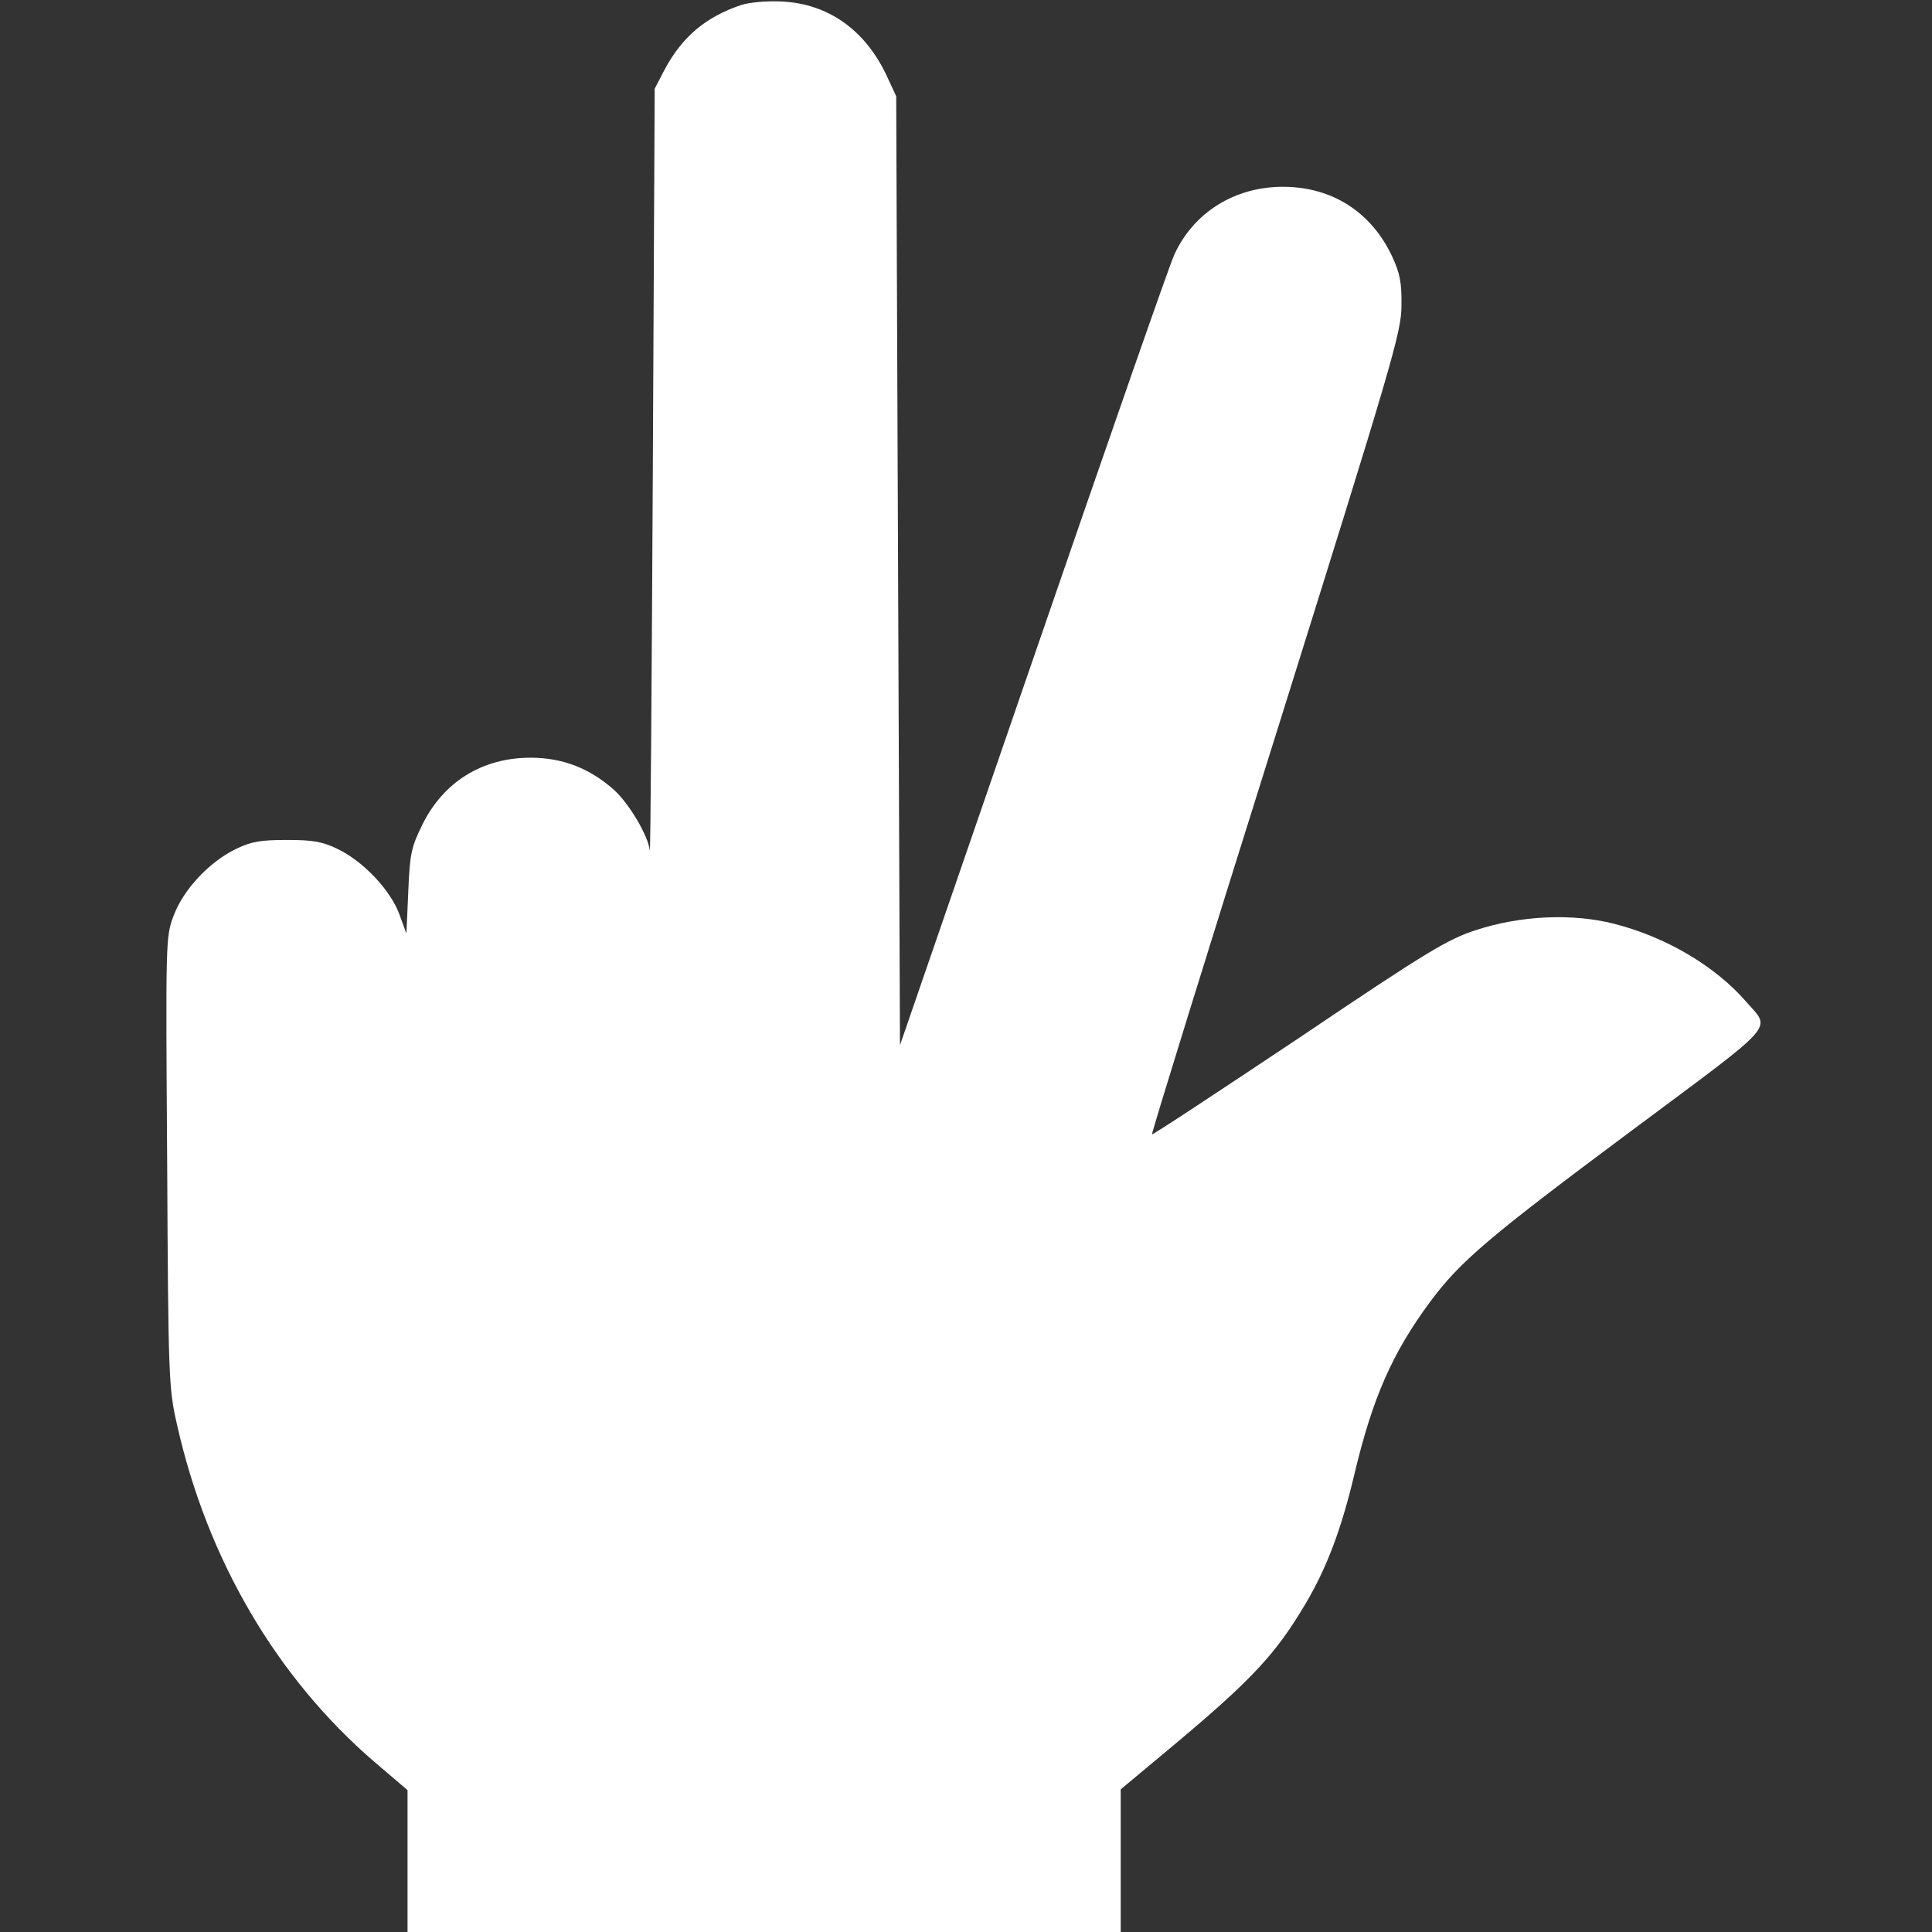 <svg version="1.0" xmlns="http://www.w3.org/2000/svg"
 width="512pt" height="512pt" viewBox="0 0 512 512"
 preserveAspectRatio="xMidYMid meet">
<rect x="0" y="0" width="512" height="512" fill="#333333" stroke="none"/>
<g transform="translate(0,512) scale(0.1,-0.1)"
fill="#fff" stroke="none">
<path d="M1965 5107 c-95 -32 -157 -84 -204 -172 l-26 -50 -5 -1020 c-3 -561
-6 -1011 -8 -999 -4 39 -54 123 -94 160 -65 58 -137 86 -222 86 -128 0 -231
-64 -287 -178 -29 -59 -33 -77 -37 -177 l-5 -111 -19 52 c-24 64 -95 139 -163
172 -41 20 -66 24 -135 24 -69 0 -94 -4 -135 -24 -70 -34 -139 -107 -165 -177
-21 -56 -21 -64 -17 -652 3 -573 4 -600 26 -696 80 -357 263 -670 523 -894
l88 -75 0 -188 0 -188 945 0 945 0 0 189 0 189 145 121 c204 171 267 239 346
373 56 95 94 197 128 340 48 203 101 323 201 458 79 107 157 173 533 453 396
295 370 266 304 343 -82 94 -212 171 -350 206 -110 28 -247 22 -366 -17 -74
-24 -128 -56 -469 -286 -213 -142 -387 -257 -389 -255 -2 2 146 480 329 1062
309 987 332 1064 332 1134 1 61 -4 86 -25 131 -55 117 -159 184 -289 184 -128
0 -237 -68 -288 -180 -11 -22 -178 -502 -373 -1068 l-354 -1027 -5 1257 -5
1258 -26 56 c-57 120 -154 189 -277 195 -39 2 -84 -2 -107 -9z"/>
</g>
</svg>
